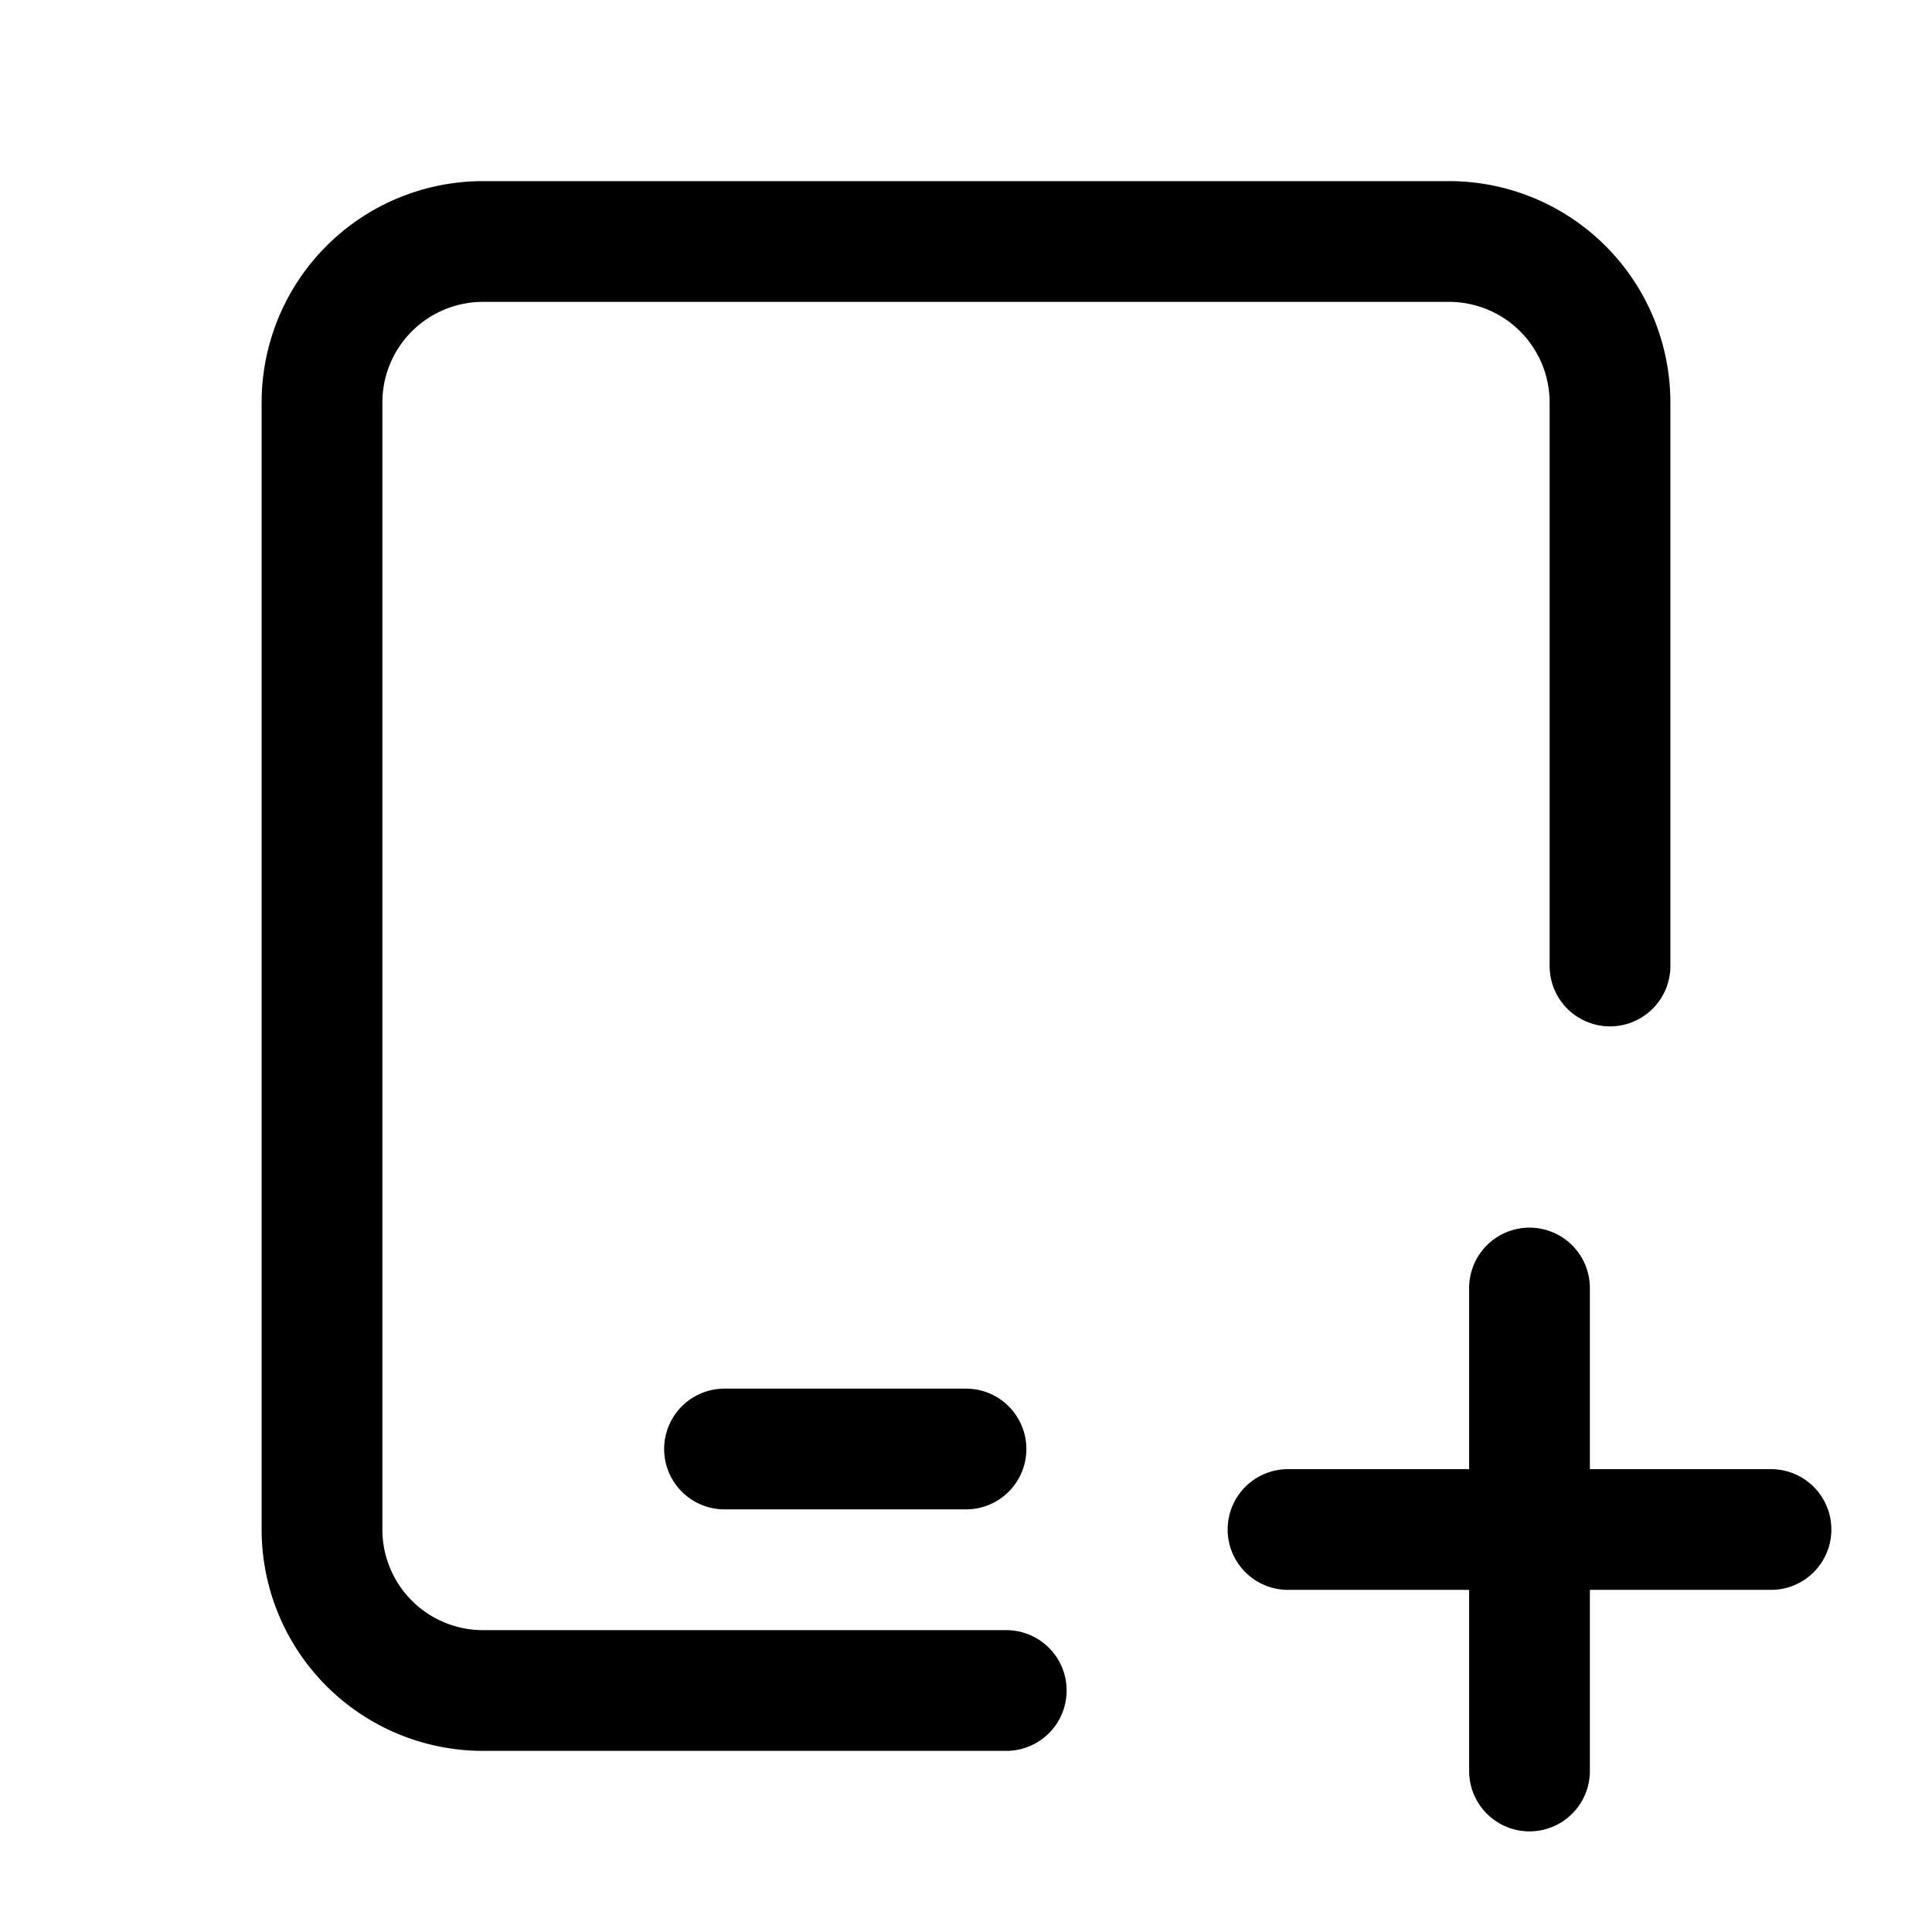 <svg xmlns="http://www.w3.org/2000/svg" class="icon icon-tabler icon-tabler-device-ipad-plus"  viewBox="0 0 24 24" stroke-width="1.5" stroke="currentColor" fill="none" stroke-linecap="round" stroke-linejoin="round">
  <path stroke="none" d="M0 0h24v24H0z" fill="none"/>
  <path d="M12.5 21h-6.5a2 2 0 0 1 -2 -2v-14a2 2 0 0 1 2 -2h12a2 2 0 0 1 2 2v7" />
  <path d="M9 18h3" />
  <path d="M16 19h6" />
  <path d="M19 16v6" />
</svg>


